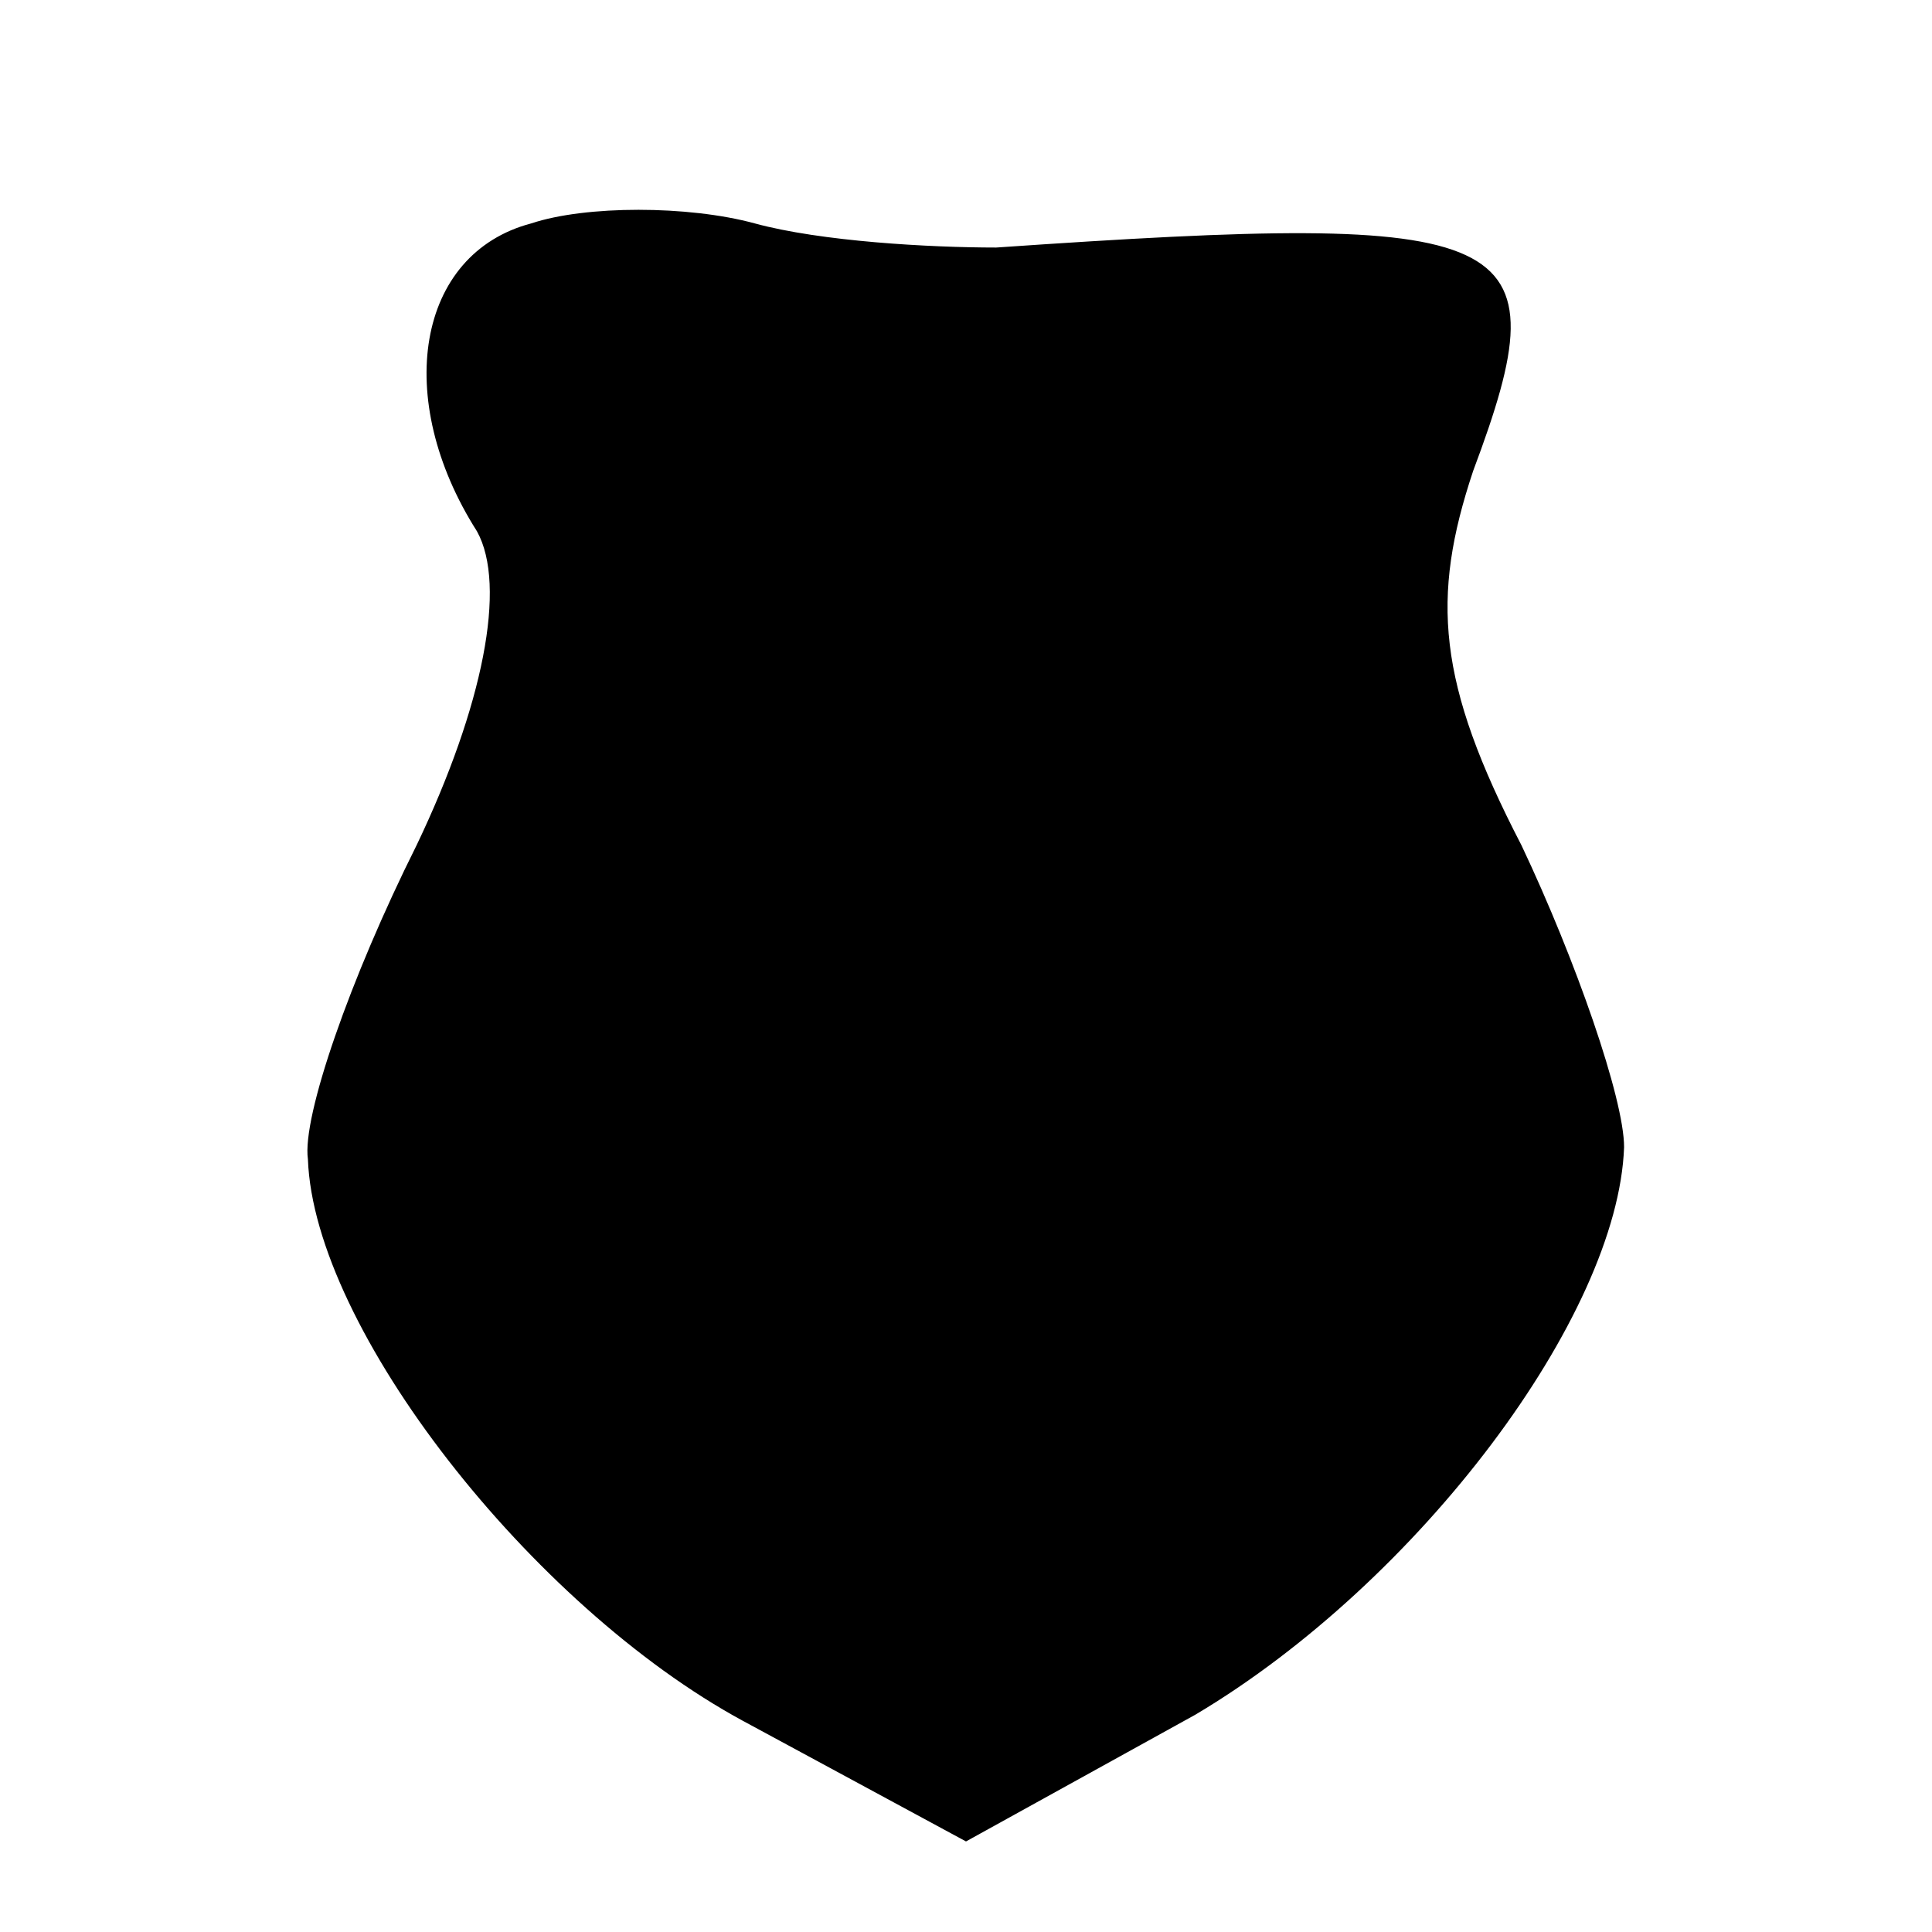 <svg version="1.0" xmlns="http://www.w3.org/2000/svg" width="32" height="32" viewBox="0 0 32 32" preserveAspectRatio="xMidYMid meet">
<g transform="translate(0,32) scale(0.1,-0.1)"
fill="#000000" stroke="none">
<path d="M88 283 c-19 -5 -23 -29 -9 -51 5 -9 1 -29 -10 -52 -11 -22 -19 -45
-18 -52 1 -28 37 -74 72 -93 l37 -20 38 21 c37 22 70 66 71 94 0 8 -8 31 -17
50 -14 27 -15 41 -8 62 15 40 8 43 -79 37 -11 0 -29 1 -40 4 -11 3 -28 3 -37
0z"/>
</g>
</svg>
